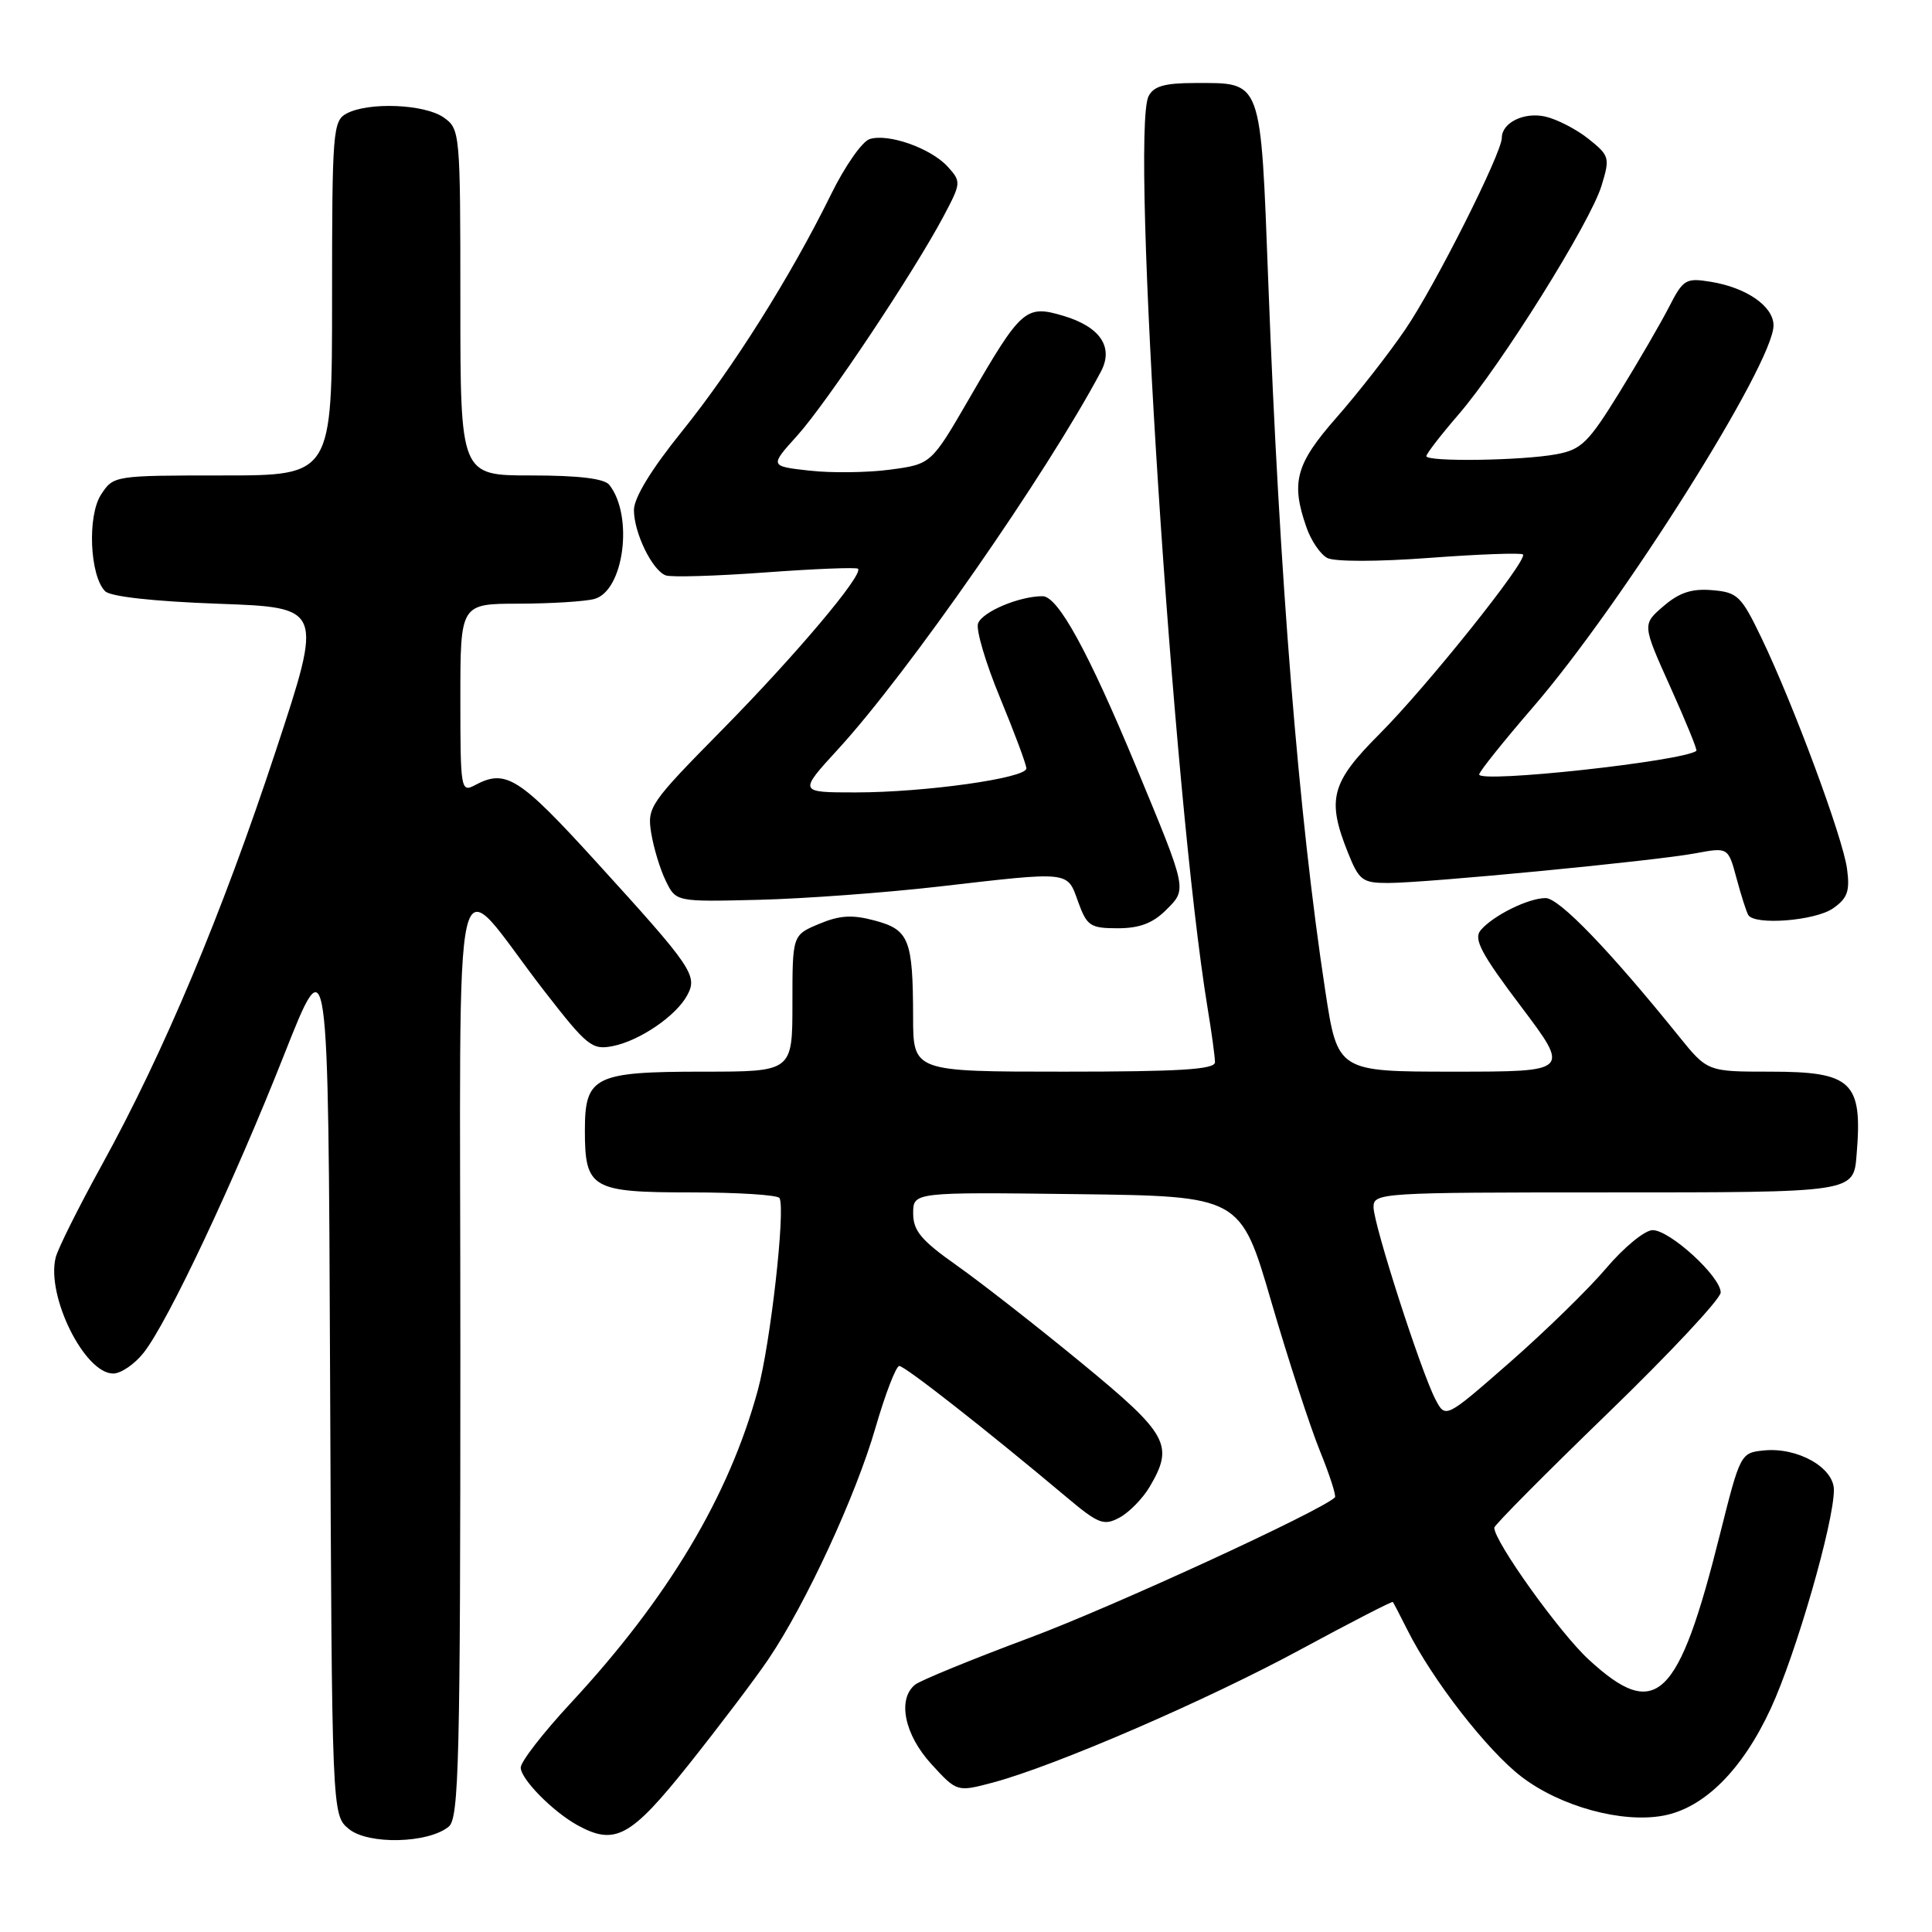<?xml version="1.0" encoding="UTF-8" standalone="no"?>
<!DOCTYPE svg PUBLIC "-//W3C//DTD SVG 1.1//EN" "http://www.w3.org/Graphics/SVG/1.1/DTD/svg11.dtd" >
<svg xmlns="http://www.w3.org/2000/svg" xmlns:xlink="http://www.w3.org/1999/xlink" version="1.1" viewBox="0 0 256 256">
 <g >
 <path fill="currentColor"
d=" M 59.47 242.03 C 60.81 240.91 61.00 233.28 61.00 179.13 C 61.01 108.92 59.56 115.14 72.15 131.35 C 77.81 138.64 78.45 139.16 81.21 138.61 C 84.79 137.89 89.61 134.60 91.07 131.86 C 92.47 129.26 91.74 128.19 79.03 114.23 C 68.77 102.96 67.02 101.85 62.93 104.04 C 61.07 105.03 61.00 104.62 61.00 92.54 C 61.00 80.00 61.00 80.00 68.75 79.99 C 73.01 79.98 77.51 79.70 78.74 79.37 C 82.67 78.32 83.98 68.37 80.74 64.25 C 80.08 63.41 76.69 63.00 70.38 63.00 C 61.00 63.00 61.00 63.00 61.00 40.06 C 61.00 17.48 60.96 17.09 58.78 15.56 C 56.25 13.79 48.83 13.49 45.93 15.04 C 44.11 16.01 44.00 17.36 44.00 39.54 C 44.00 63.00 44.00 63.00 29.52 63.00 C 15.15 63.00 15.03 63.02 13.40 65.52 C 11.55 68.33 11.89 76.29 13.93 78.34 C 14.65 79.06 20.39 79.69 28.95 80.00 C 42.81 80.50 42.81 80.50 36.54 99.50 C 29.42 121.08 21.72 139.43 13.53 154.30 C 10.44 159.91 7.67 165.45 7.38 166.62 C 6.10 171.71 11.20 182.00 15.00 182.00 C 16.02 182.00 17.84 180.76 19.03 179.25 C 22.22 175.23 30.97 156.67 37.66 139.73 C 43.50 124.96 43.50 124.96 43.74 182.73 C 43.98 240.50 43.98 240.50 46.23 242.35 C 48.79 244.46 56.77 244.27 59.47 242.03 Z  M 91.31 233.75 C 95.36 228.66 100.10 222.40 101.84 219.82 C 106.79 212.49 113.41 198.17 116.00 189.20 C 117.31 184.69 118.73 181.00 119.16 181.00 C 119.91 181.00 130.78 189.53 141.26 198.33 C 145.55 201.94 146.25 202.21 148.34 201.09 C 149.62 200.40 151.41 198.57 152.33 197.02 C 155.60 191.48 154.82 190.06 143.25 180.55 C 137.34 175.69 129.91 169.89 126.75 167.66 C 122.07 164.36 121.00 163.08 121.00 160.78 C 121.00 157.96 121.00 157.96 142.69 158.23 C 164.38 158.50 164.38 158.50 168.46 172.50 C 170.71 180.20 173.61 189.10 174.91 192.29 C 176.20 195.47 177.09 198.23 176.88 198.42 C 174.83 200.31 147.47 212.89 136.50 216.99 C 128.80 219.86 121.94 222.67 121.25 223.23 C 118.88 225.16 119.84 229.85 123.41 233.75 C 126.81 237.46 126.81 237.46 131.59 236.19 C 139.82 233.99 160.00 225.26 172.44 218.51 C 179.00 214.96 184.46 212.15 184.56 212.27 C 184.66 212.40 185.53 214.07 186.50 216.00 C 189.82 222.63 197.09 231.98 201.61 235.43 C 206.78 239.38 214.93 241.61 220.41 240.58 C 225.81 239.57 230.88 234.52 234.64 226.38 C 237.97 219.19 243.00 201.76 243.00 197.42 C 243.00 194.46 238.20 191.75 233.74 192.19 C 230.64 192.50 230.59 192.60 227.91 203.28 C 222.40 225.31 219.44 228.13 210.50 219.89 C 206.66 216.36 198.00 204.26 198.00 202.43 C 198.00 202.09 204.75 195.29 213.00 187.30 C 221.25 179.32 228.00 172.10 228.00 171.26 C 228.00 169.16 221.28 163.00 218.98 163.00 C 217.95 163.00 215.17 165.28 212.81 168.07 C 210.44 170.86 204.68 176.47 200.02 180.55 C 191.54 187.97 191.54 187.97 190.21 185.44 C 188.29 181.77 182.00 162.24 182.00 159.94 C 182.00 158.06 182.97 158.00 212.88 158.00 C 245.83 158.00 245.60 158.04 246.01 153.00 C 246.82 143.33 245.43 142.00 234.55 142.00 C 226.24 142.00 226.24 142.00 222.41 137.25 C 213.25 125.90 206.60 119.00 204.80 119.00 C 202.50 119.00 197.79 121.34 196.18 123.28 C 195.23 124.42 196.28 126.40 201.53 133.35 C 208.05 142.00 208.05 142.00 192.65 142.00 C 177.24 142.00 177.24 142.00 175.60 131.25 C 172.08 108.18 169.53 76.50 168.06 37.54 C 167.02 10.21 167.31 11.00 158.34 11.00 C 154.32 11.00 152.86 11.42 152.19 12.75 C 149.75 17.60 155.46 105.82 160.00 133.50 C 160.55 136.80 160.99 140.06 160.99 140.75 C 161.00 141.71 156.34 142.00 141.00 142.00 C 121.00 142.00 121.00 142.00 120.99 134.75 C 120.97 124.47 120.46 123.20 115.92 121.98 C 112.94 121.18 111.28 121.27 108.54 122.42 C 105.00 123.90 105.00 123.90 105.00 132.95 C 105.00 142.00 105.00 142.00 93.19 142.00 C 78.76 142.00 77.50 142.63 77.50 149.77 C 77.50 157.49 78.37 158.00 91.56 158.00 C 97.79 158.00 103.06 158.34 103.29 158.75 C 104.10 160.25 102.09 178.05 100.42 184.19 C 96.60 198.25 88.51 211.78 75.64 225.65 C 71.99 229.58 69.00 233.43 69.00 234.21 C 69.00 235.73 73.23 240.03 76.50 241.84 C 81.50 244.59 83.56 243.47 91.31 233.75 Z  M 154.52 120.57 C 157.31 117.78 157.37 118.07 150.50 101.50 C 144.18 86.29 140.18 79.00 138.14 79.00 C 135.06 79.00 130.19 81.05 129.60 82.60 C 129.29 83.41 130.60 87.85 132.52 92.48 C 134.43 97.10 136.00 101.31 136.00 101.82 C 136.00 103.11 122.53 105.00 113.36 105.00 C 105.80 105.00 105.80 105.00 111.07 99.25 C 120.29 89.20 138.70 62.74 145.87 49.25 C 147.60 46.01 145.80 43.32 140.94 41.86 C 135.91 40.36 135.35 40.85 128.45 52.77 C 123.39 61.50 123.39 61.50 117.95 62.23 C 114.95 62.63 110.13 62.69 107.24 62.36 C 101.98 61.77 101.98 61.77 105.63 57.73 C 109.53 53.41 121.07 36.11 125.03 28.65 C 127.36 24.25 127.38 24.08 125.59 22.10 C 123.37 19.65 117.71 17.64 115.23 18.43 C 114.24 18.74 111.94 22.04 110.12 25.75 C 104.80 36.58 97.07 48.86 90.29 57.25 C 86.29 62.21 84.00 65.97 84.00 67.58 C 84.00 70.60 86.42 75.57 88.21 76.24 C 88.92 76.51 94.86 76.33 101.41 75.85 C 107.96 75.37 113.48 75.15 113.69 75.36 C 114.45 76.12 105.46 86.78 95.73 96.66 C 86.09 106.44 85.73 106.96 86.29 110.39 C 86.61 112.35 87.47 115.20 88.22 116.72 C 89.57 119.50 89.57 119.50 100.53 119.23 C 106.57 119.08 117.28 118.29 124.35 117.48 C 141.97 115.45 141.38 115.38 142.86 119.50 C 144.02 122.70 144.47 123.00 148.11 123.00 C 150.99 123.00 152.76 122.33 154.52 120.57 Z  M 242.89 120.36 C 244.81 119.02 245.14 118.08 244.74 115.11 C 244.18 110.97 237.65 93.36 233.39 84.50 C 230.72 78.95 230.23 78.48 226.87 78.20 C 224.17 77.97 222.51 78.52 220.42 80.32 C 217.60 82.74 217.60 82.74 221.32 91.01 C 223.37 95.56 224.93 99.38 224.78 99.49 C 222.99 100.87 196.00 103.81 196.00 102.62 C 196.00 102.26 199.20 98.26 203.10 93.74 C 214.88 80.12 235.00 48.18 235.00 43.12 C 235.00 40.59 231.43 38.11 226.69 37.34 C 223.39 36.80 223.03 37.01 221.18 40.63 C 220.09 42.76 217.12 47.88 214.58 52.00 C 210.47 58.66 209.54 59.58 206.23 60.19 C 201.68 61.04 189.00 61.22 189.00 60.44 C 189.00 60.13 190.91 57.65 193.25 54.94 C 198.92 48.37 210.73 29.48 212.21 24.61 C 213.35 20.89 213.27 20.63 210.47 18.39 C 208.86 17.11 206.27 15.78 204.73 15.44 C 201.93 14.82 199.00 16.26 199.00 18.26 C 199.00 20.29 190.13 37.91 186.23 43.62 C 184.03 46.86 179.92 52.11 177.11 55.31 C 171.69 61.47 171.02 63.90 173.11 69.87 C 173.71 71.62 174.95 73.44 175.86 73.93 C 176.82 74.44 182.52 74.44 189.44 73.92 C 196.00 73.43 201.56 73.23 201.80 73.47 C 202.50 74.17 189.08 90.96 182.77 97.28 C 176.36 103.70 175.78 105.91 178.61 112.98 C 180.08 116.66 180.53 117.00 183.92 117.00 C 188.97 117.00 219.25 114.08 224.64 113.07 C 228.99 112.26 228.99 112.26 230.10 116.38 C 230.71 118.65 231.41 120.84 231.66 121.25 C 232.51 122.64 240.54 122.01 242.89 120.36 Z "/>
</g>
</svg>